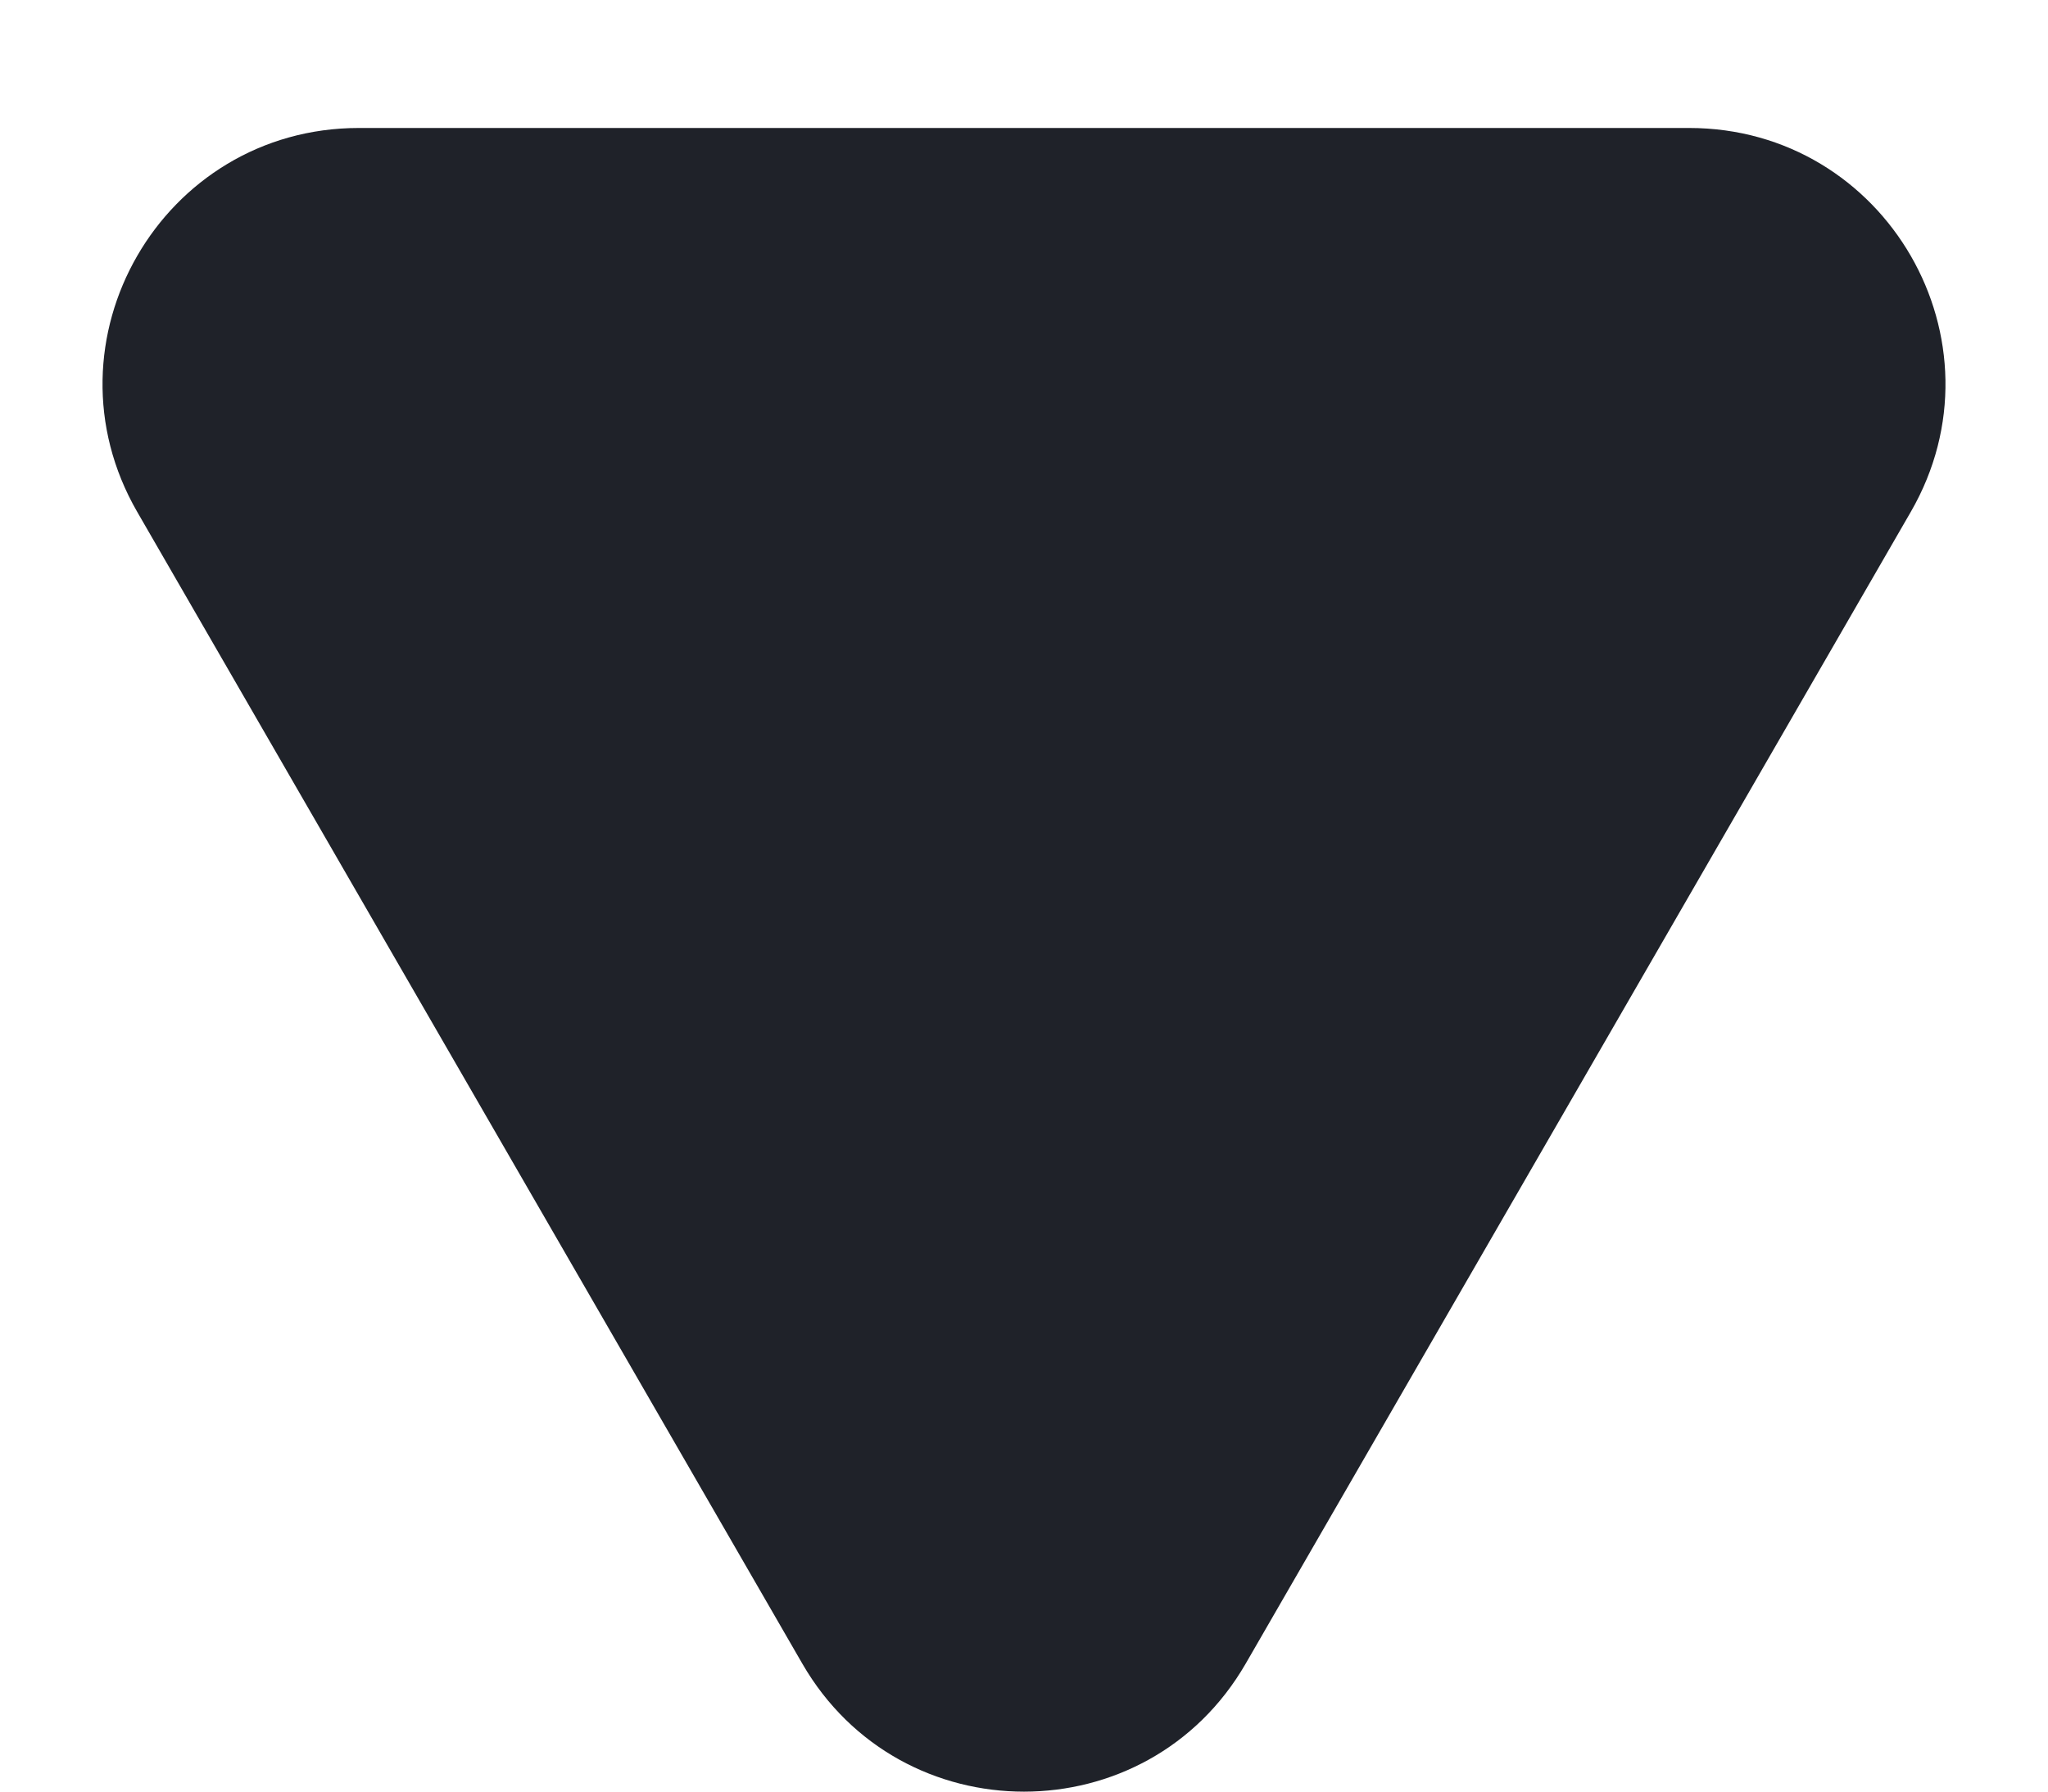 <svg width="8" height="7" viewBox="0 0 8 7" fill="none" xmlns="http://www.w3.org/2000/svg">
<path d="M4.866 6.5C4.481 7.167 3.519 7.167 3.134 6.5L0.536 2C0.151 1.333 0.632 0.5 1.402 0.5L6.598 0.5C7.368 0.5 7.849 1.333 7.464 2L4.866 6.5Z" fill="#1F2229"/>
</svg>
